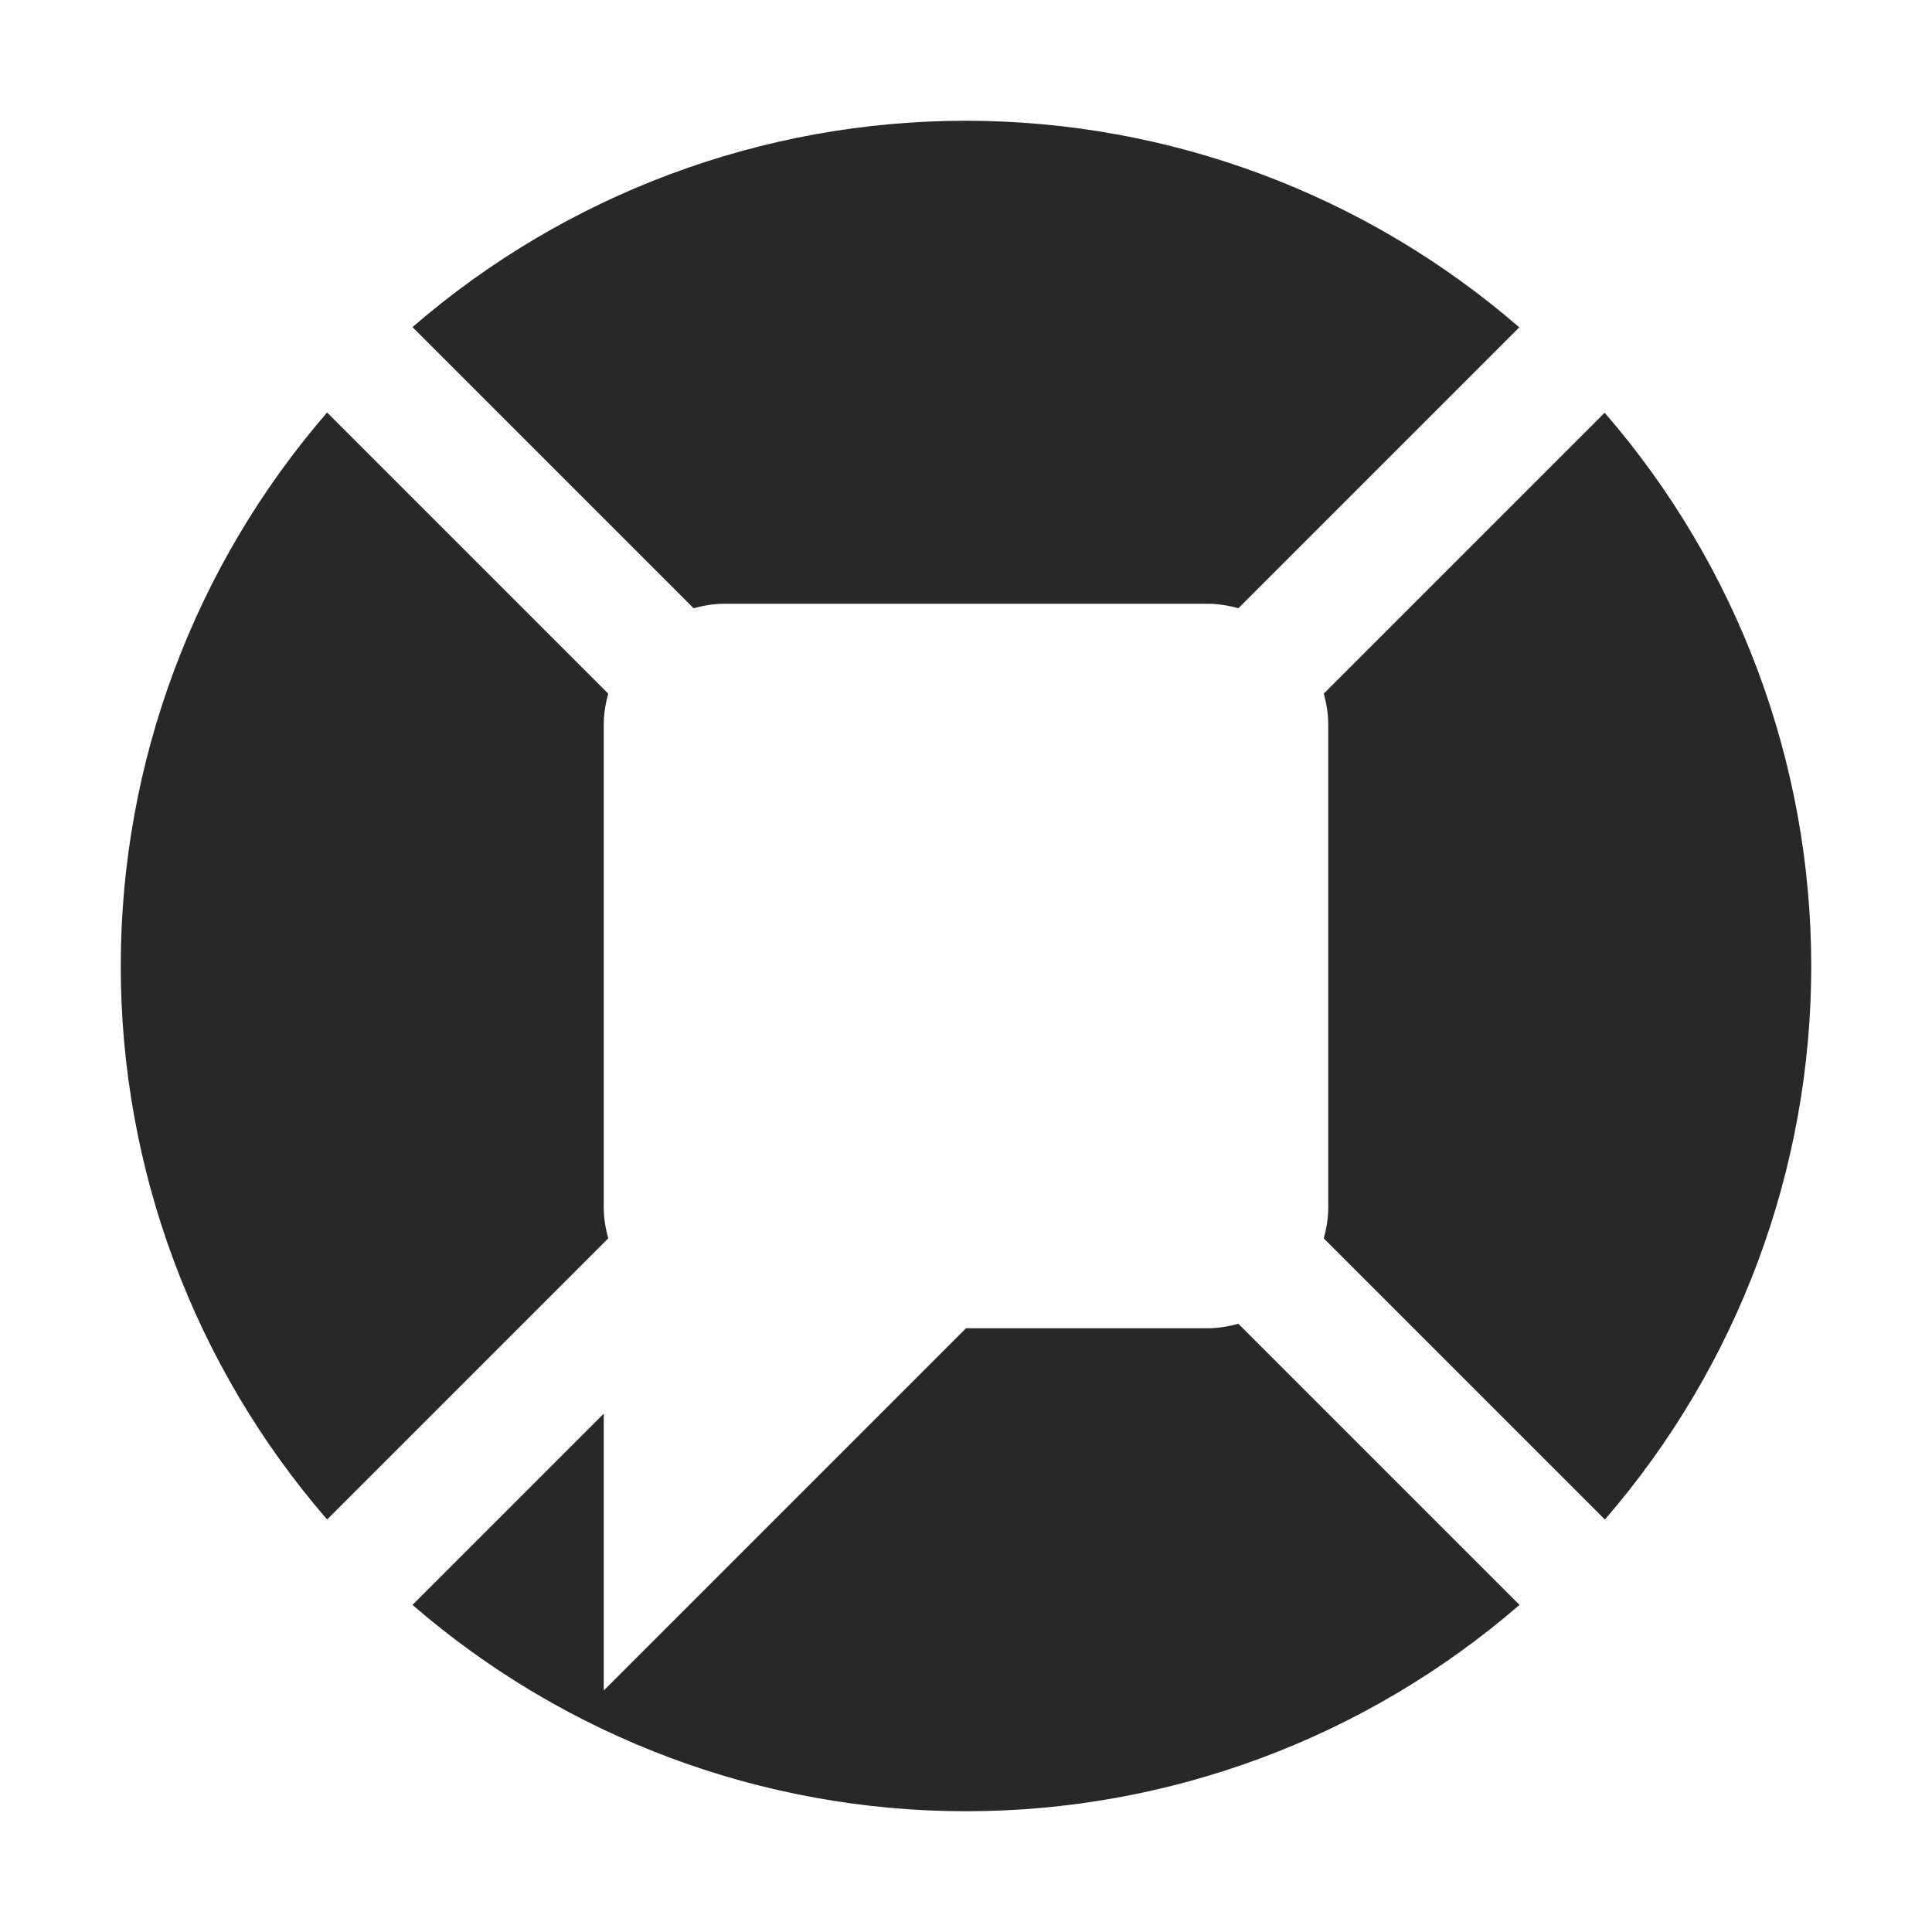 <svg width="16" height="16" version="1.1" xmlns="http://www.w3.org/2000/svg">
  <defs>
    <style type="text/css" id="current-color-scheme">.ColorScheme-Text { color:#282828; } .ColorScheme-Highlight { color:#458588; }</style>
  </defs>
  <path class="ColorScheme-Text" fill="currentColor" d="m8 1c-1.684-2.036e-4 -3.311 0.607-4.584 1.709l2.328 2.328c0.082-0.022 0.167-0.037 0.256-0.037h4c0.089 0 0.174 0.015 0.256 0.037l2.326-2.326c-1.272-1.103-2.899-1.71-4.582-1.711zm-5.291 2.416c-1.102 1.273-1.709 2.9-1.709 4.584-2.035e-4 1.684 0.607 3.311 1.709 4.584l2.328-2.328c-0.022-0.082-0.037-0.167-0.037-0.256v-4c0-0.089 0.015-0.174 0.037-0.256zm10.58 0.002-2.326 2.326c0.022 0.082 0.037 0.167 0.037 0.256v4c0 0.089-0.015 0.174-0.037 0.256l2.328 2.328c1.102-1.273 1.709-2.9 1.709-4.584-8.09e-4 -1.683-0.608-3.31-1.711-4.582zm-3.033 7.545c-0.082 0.022-0.167 0.037-0.256 0.037h-2l-3 3v-2.293l-1.584 1.584c1.273 1.102 2.9 1.709 4.584 1.709 1.684 2.04e-4 3.311-0.607 4.584-1.709z"/>
</svg>
